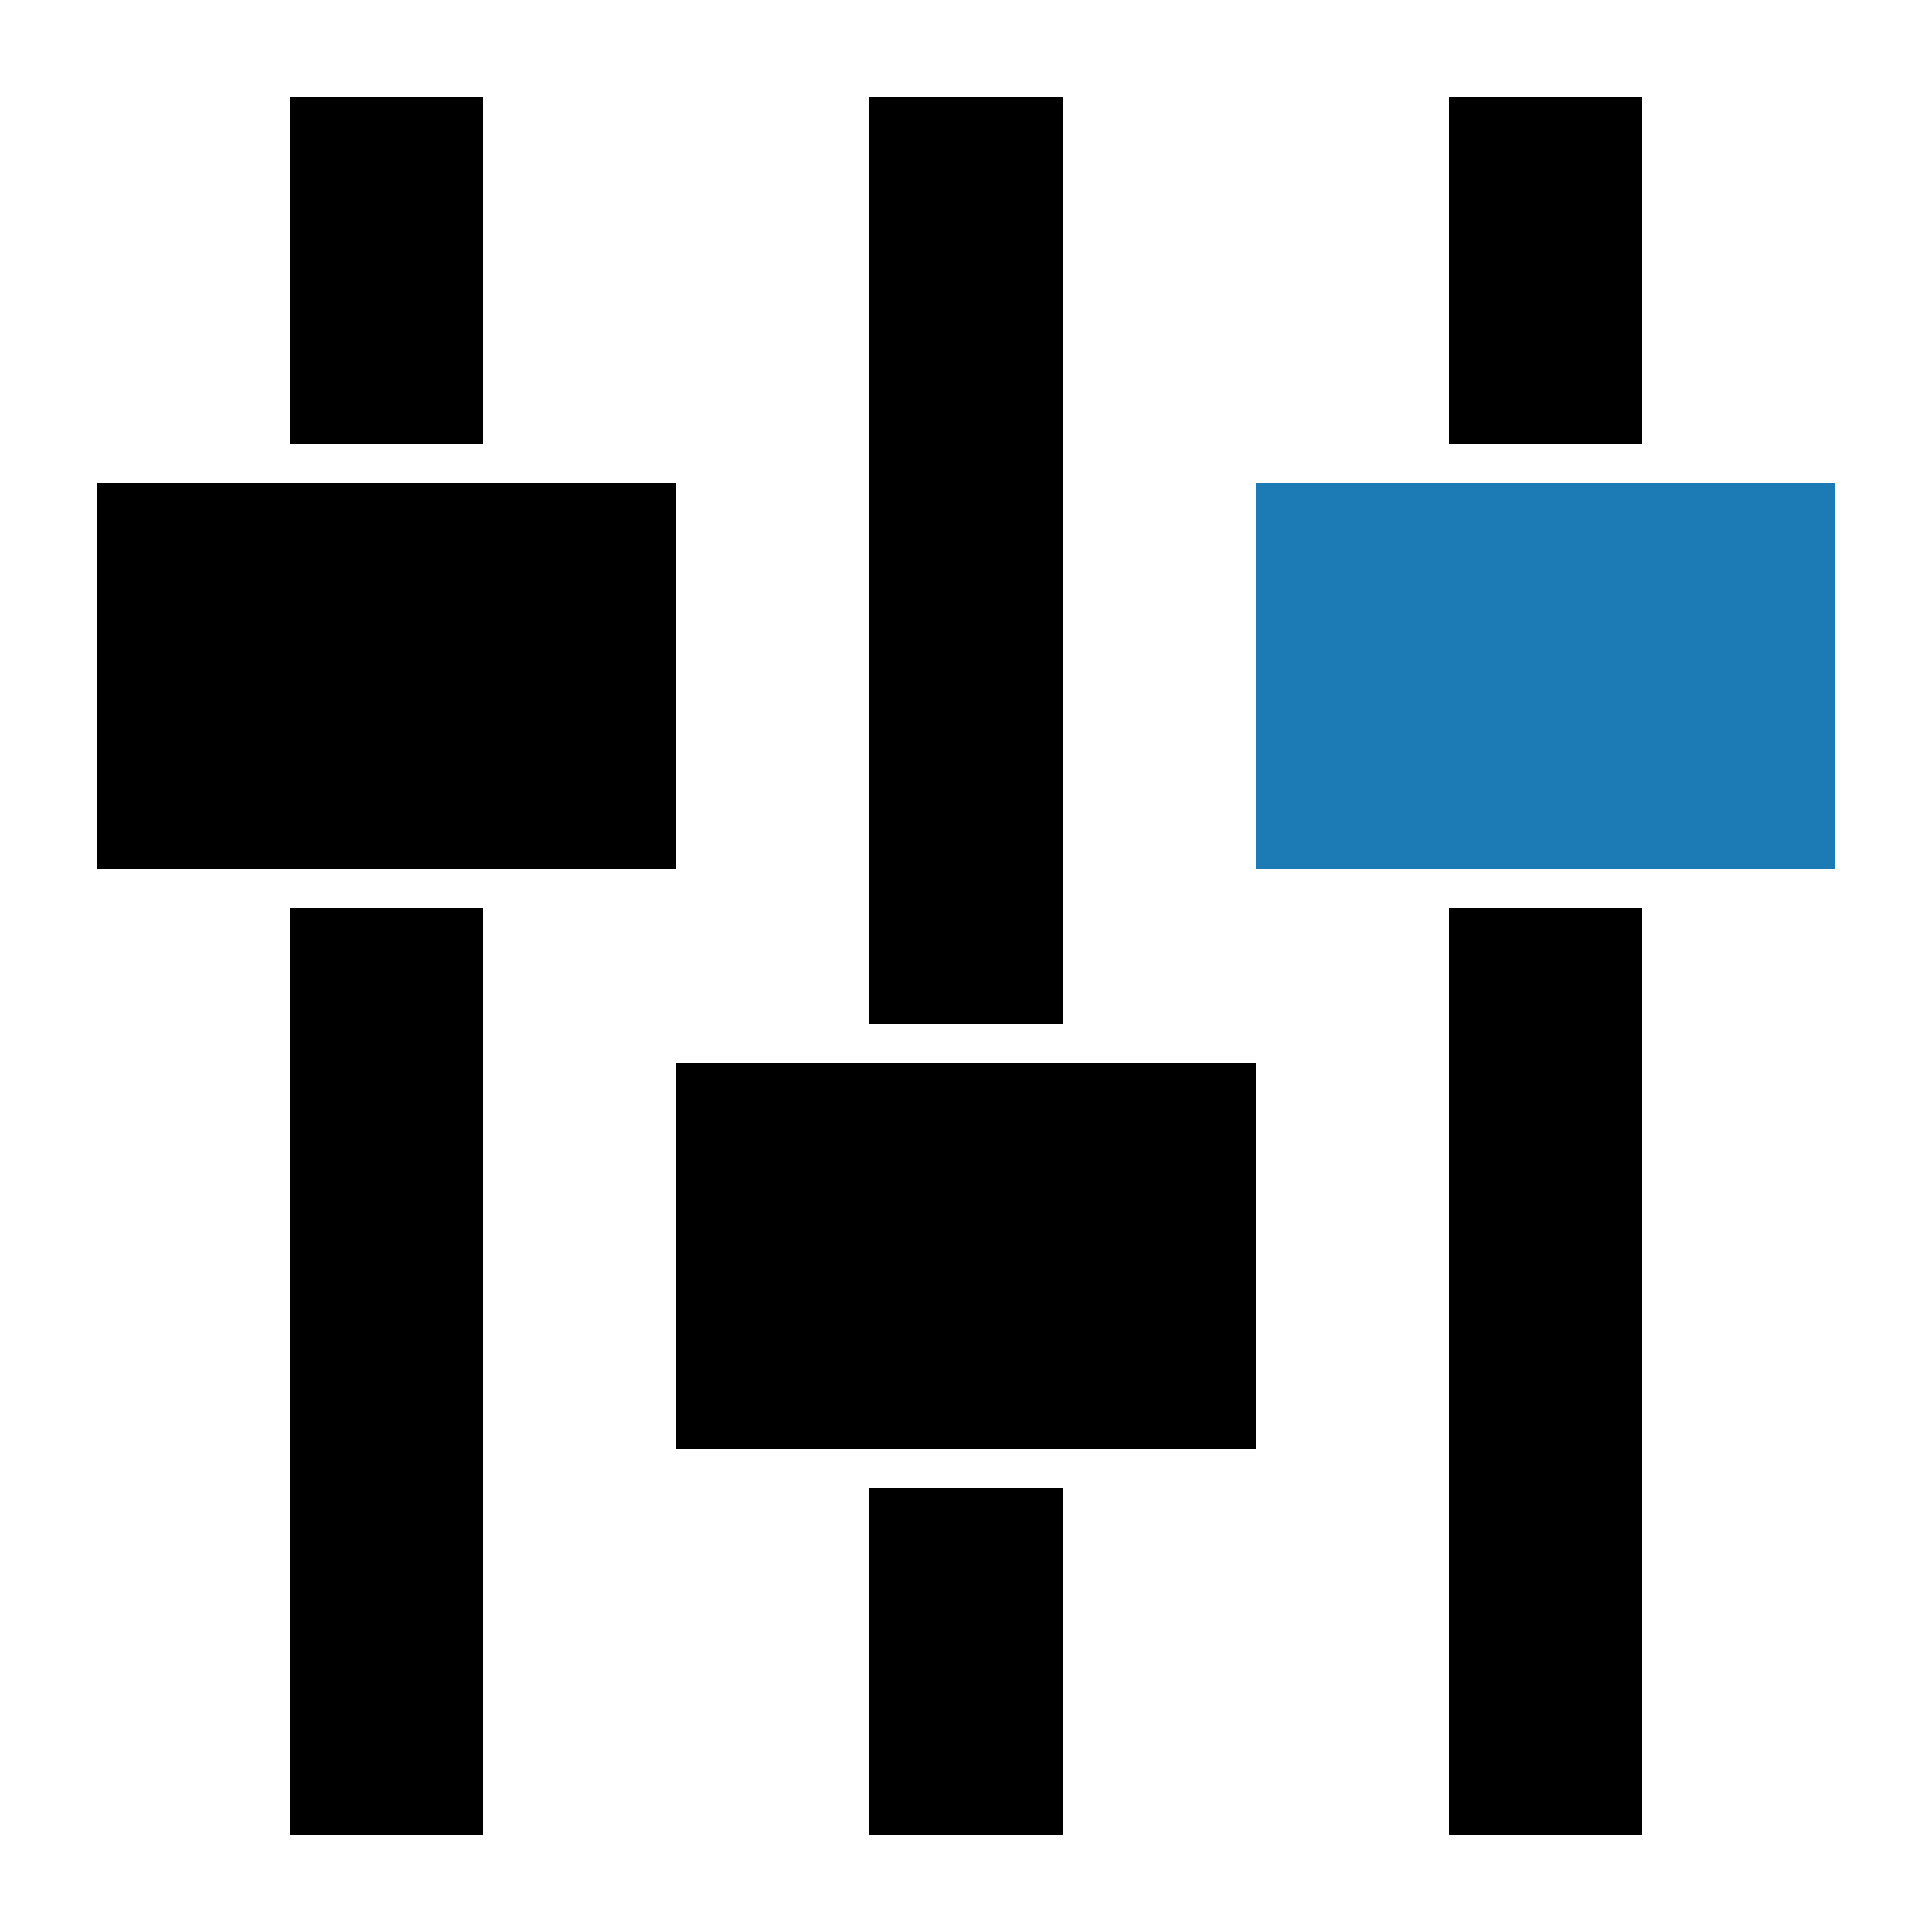 <?xml version="1.0" encoding="utf-8"?>
<!-- Generator: Adobe Illustrator 25.2.1, SVG Export Plug-In . SVG Version: 6.00 Build 0)  -->
<svg version="1.1" id="Layer_1" xmlns="http://www.w3.org/2000/svg" xmlns:xlink="http://www.w3.org/1999/xlink" x="0px" y="0px"
	 viewBox="0 0 100 100" style="enable-background:new 0 0 100 100;" xml:space="preserve">
<style type="text/css">
	.st0{fill:#1C7AB5;}
</style>
<g>
	<rect x="5" y="25" width="30" height="20"/>
	<g>
		<rect x="15" y="47" width="10" height="48"/>
		<rect x="15" y="5" width="10" height="18"/>
	</g>
	<rect x="35" y="55" width="30" height="20"/>
	<g>
		<rect x="45" y="5" width="10" height="48"/>
		<rect x="45" y="77" width="10" height="18"/>
	</g>
	<rect x="65" y="25" class="st0" width="30" height="20"/>
	<g>
		<rect x="75" y="47" width="10" height="48"/>
		<rect x="75" y="5" width="10" height="18"/>
	</g>
</g>
</svg>

